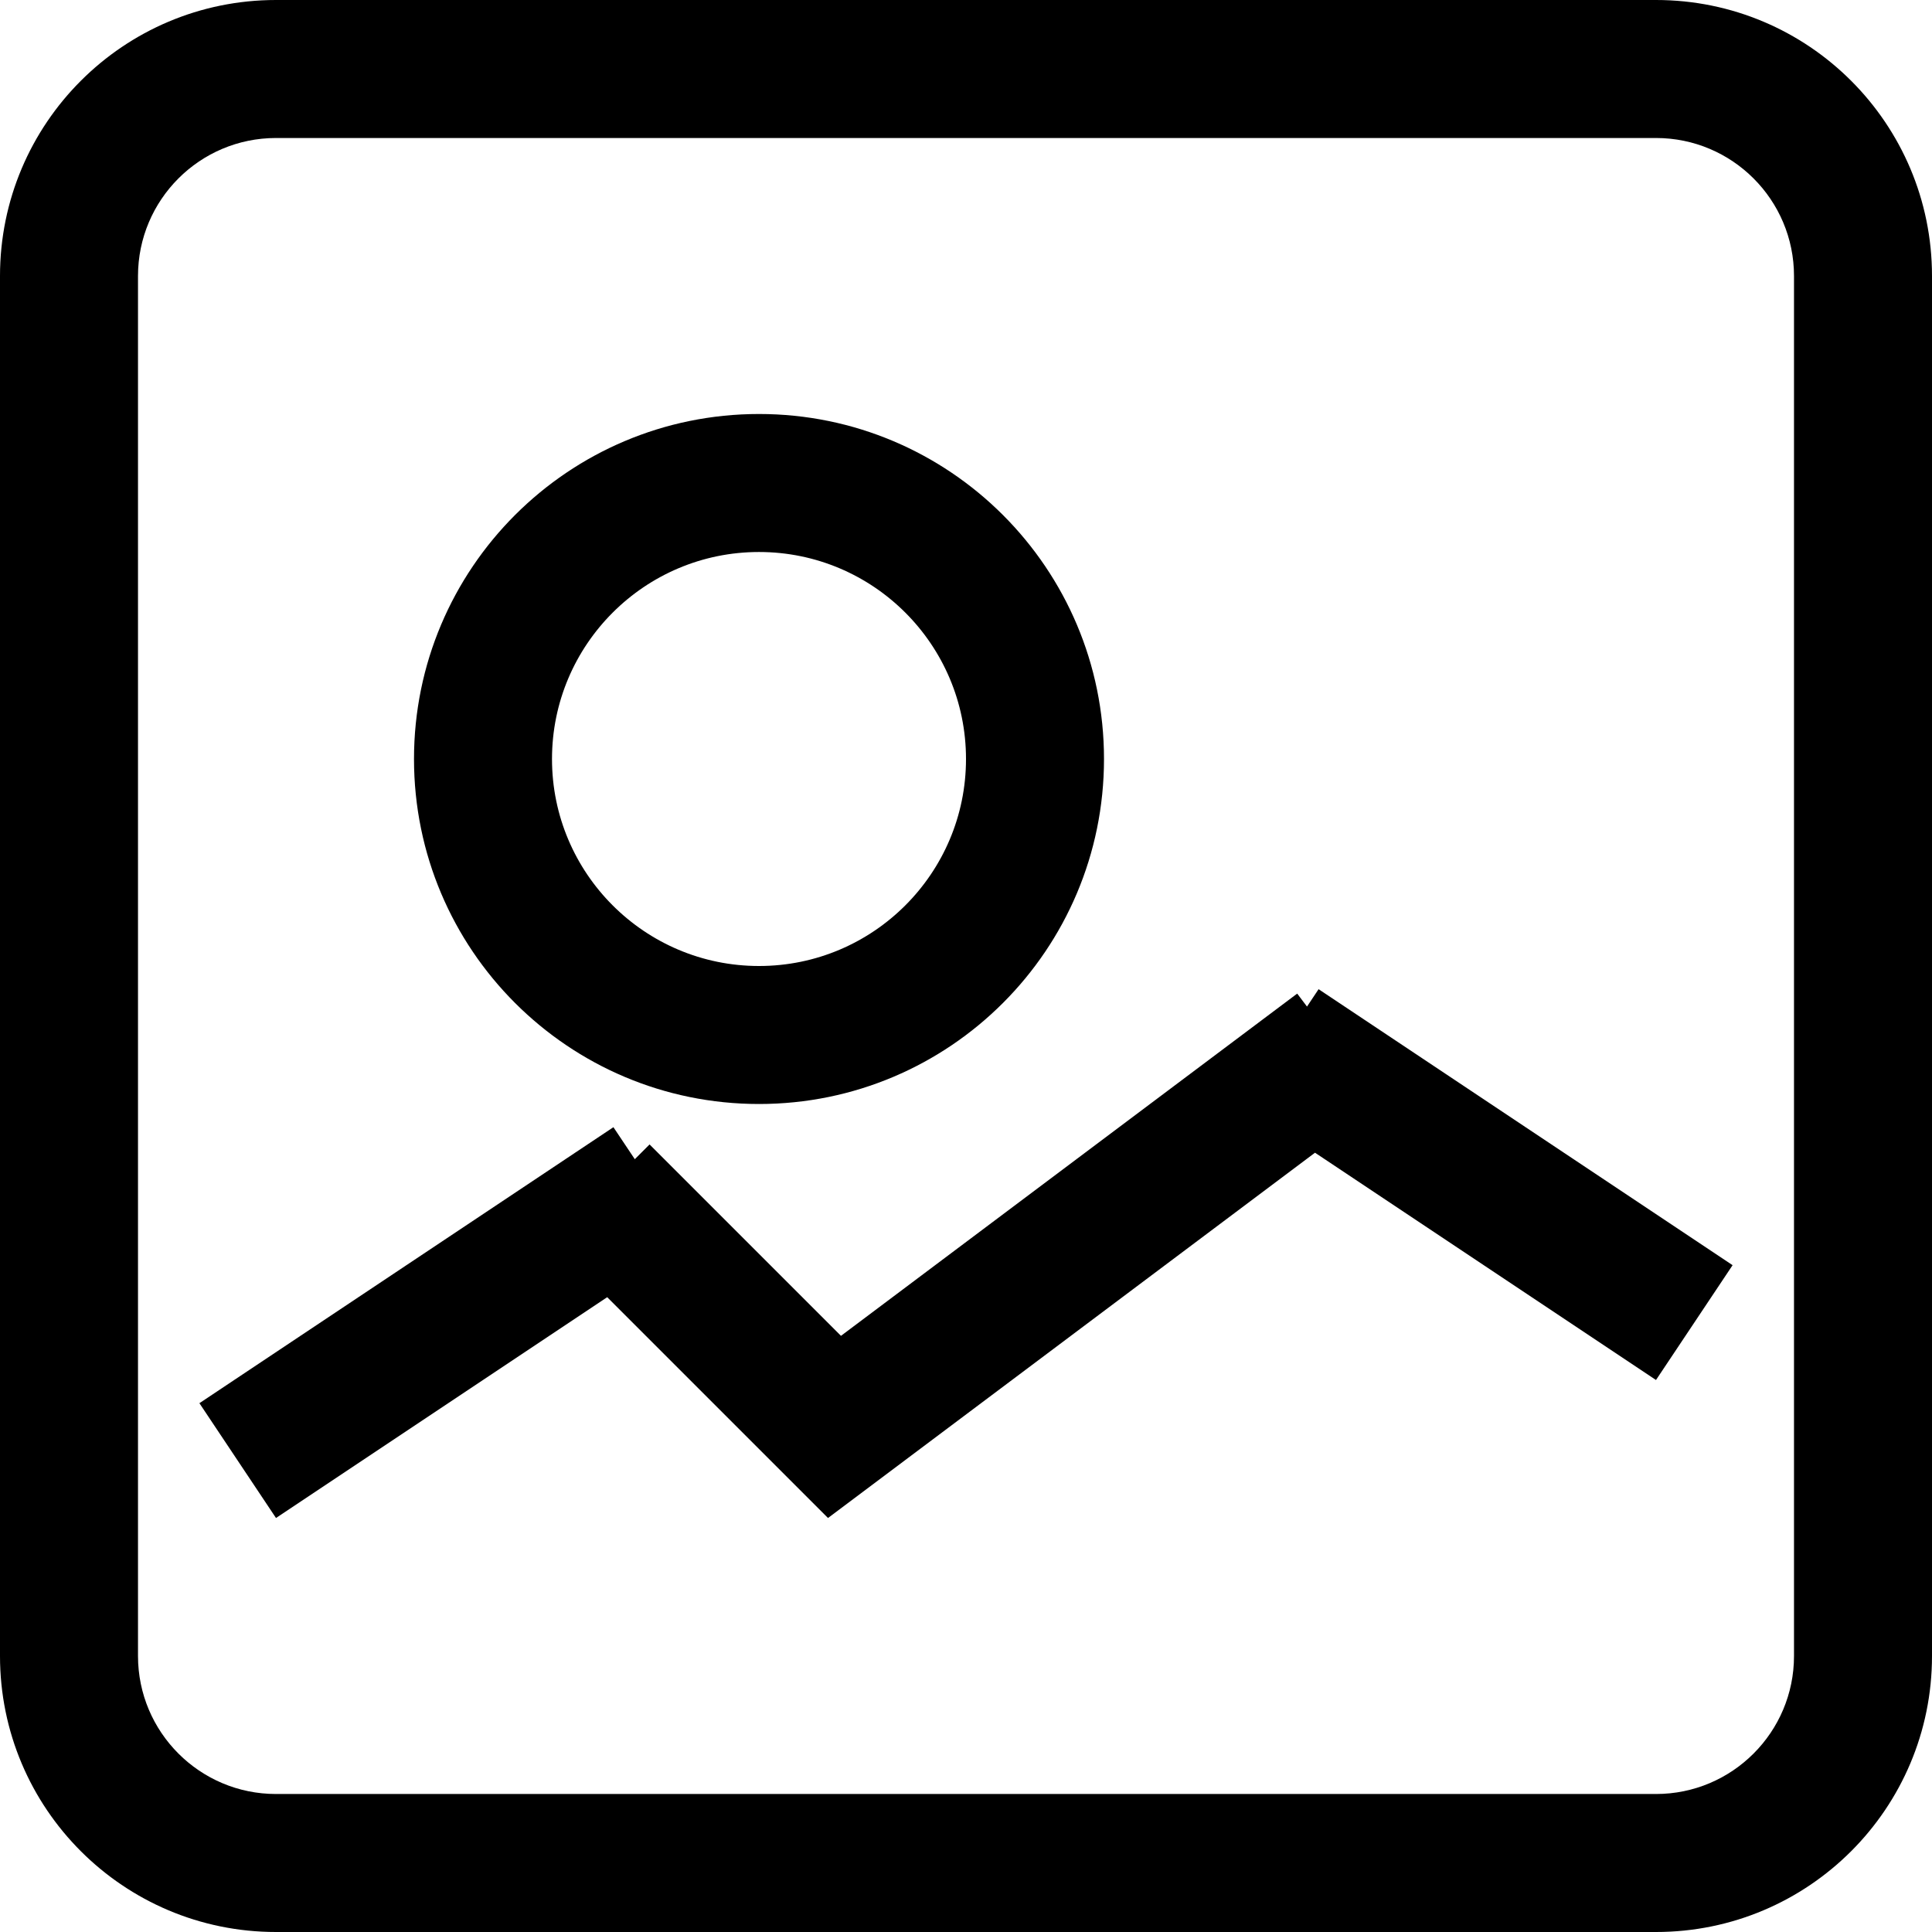 <svg width="14" height="14" viewBox="0 0 14 14" fill="none" xmlns="http://www.w3.org/2000/svg">
<path fill-rule="evenodd" clip-rule="evenodd" d="M2 0C0.895 0 0 0.895 0 2V12C0 13.105 0.895 14 2 14H12C13.105 14 14 13.105 14 12V2C14 0.895 13.105 0 12 0H2ZM2 1C1.448 1 1 1.448 1 2V12C1 12.552 1.448 13 2 13H12C12.552 13 13 12.552 13 12V2C13 1.448 12.552 1 12 1H2ZM5.5 8C6.881 8 8 6.881 8 5.5C8 4.119 6.881 3 5.5 3C4.119 3 3 4.119 3 5.5C3 6.881 4.119 8 5.5 8ZM5.5 7C6.328 7 7 6.328 7 5.5C7 4.672 6.328 4 5.5 4C4.672 4 4 4.672 4 5.5C4 6.328 4.672 7 5.5 7ZM9.4 7.2L9.471 7.294L9.555 7.168L12.555 9.168L12 10L9.529 8.353L6 11L4.4 9.4L2 11L1.445 10.168L4.445 8.168L4.6 8.4L4.707 8.293L6.094 9.68L9.4 7.2Z" fill="#000000"/>
</svg>
